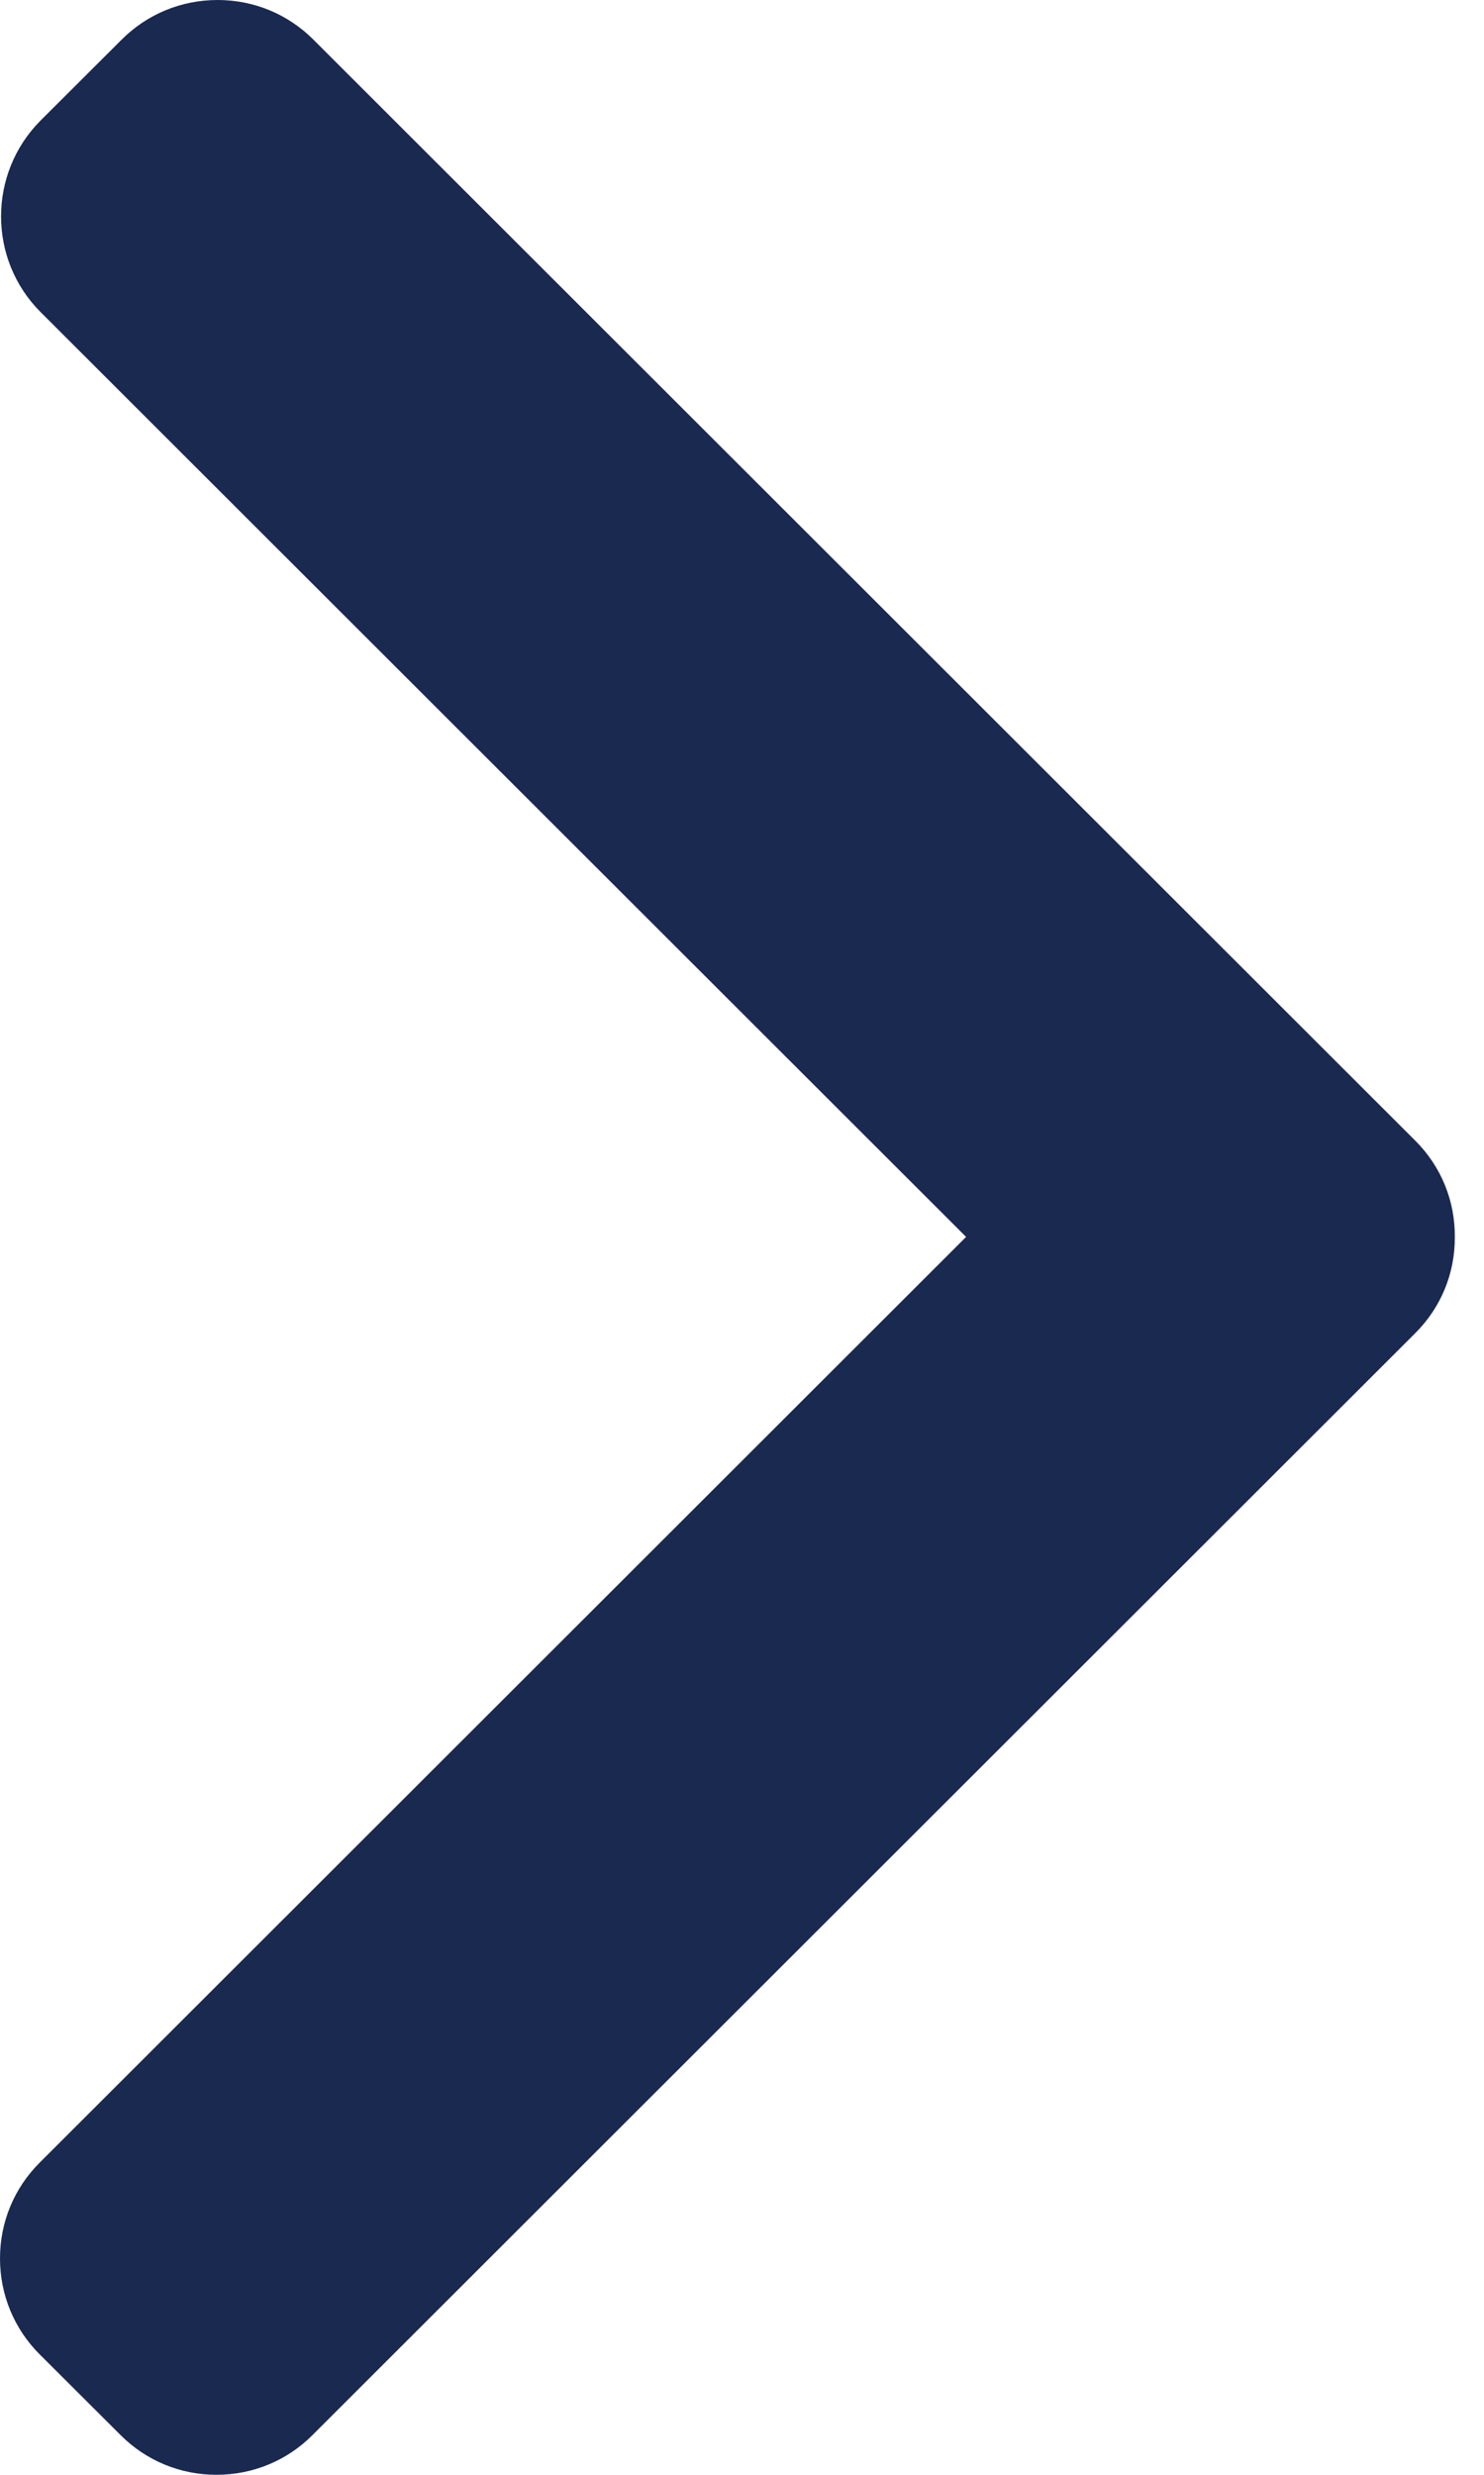 <svg width="6" height="10" viewBox="0 0 6 10" fill="none" xmlns="http://www.w3.org/2000/svg">
<path fill-rule="evenodd" clip-rule="evenodd" d="M5.723 4.61L1.267 0.16C1.164 0.057 1.026 0 0.88 0C0.733 0 0.595 0.057 0.492 0.16L0.164 0.487C-0.049 0.701 -0.049 1.048 0.164 1.261L3.906 4.998L0.16 8.739C0.057 8.842 0 8.979 0 9.126C0 9.272 0.057 9.41 0.16 9.513L0.488 9.84C0.591 9.943 0.729 10 0.875 10C1.022 10 1.16 9.943 1.263 9.84L5.723 5.386C5.826 5.283 5.883 5.145 5.882 4.998C5.883 4.851 5.826 4.713 5.723 4.61Z" fill="#1A2950"/>
</svg>
